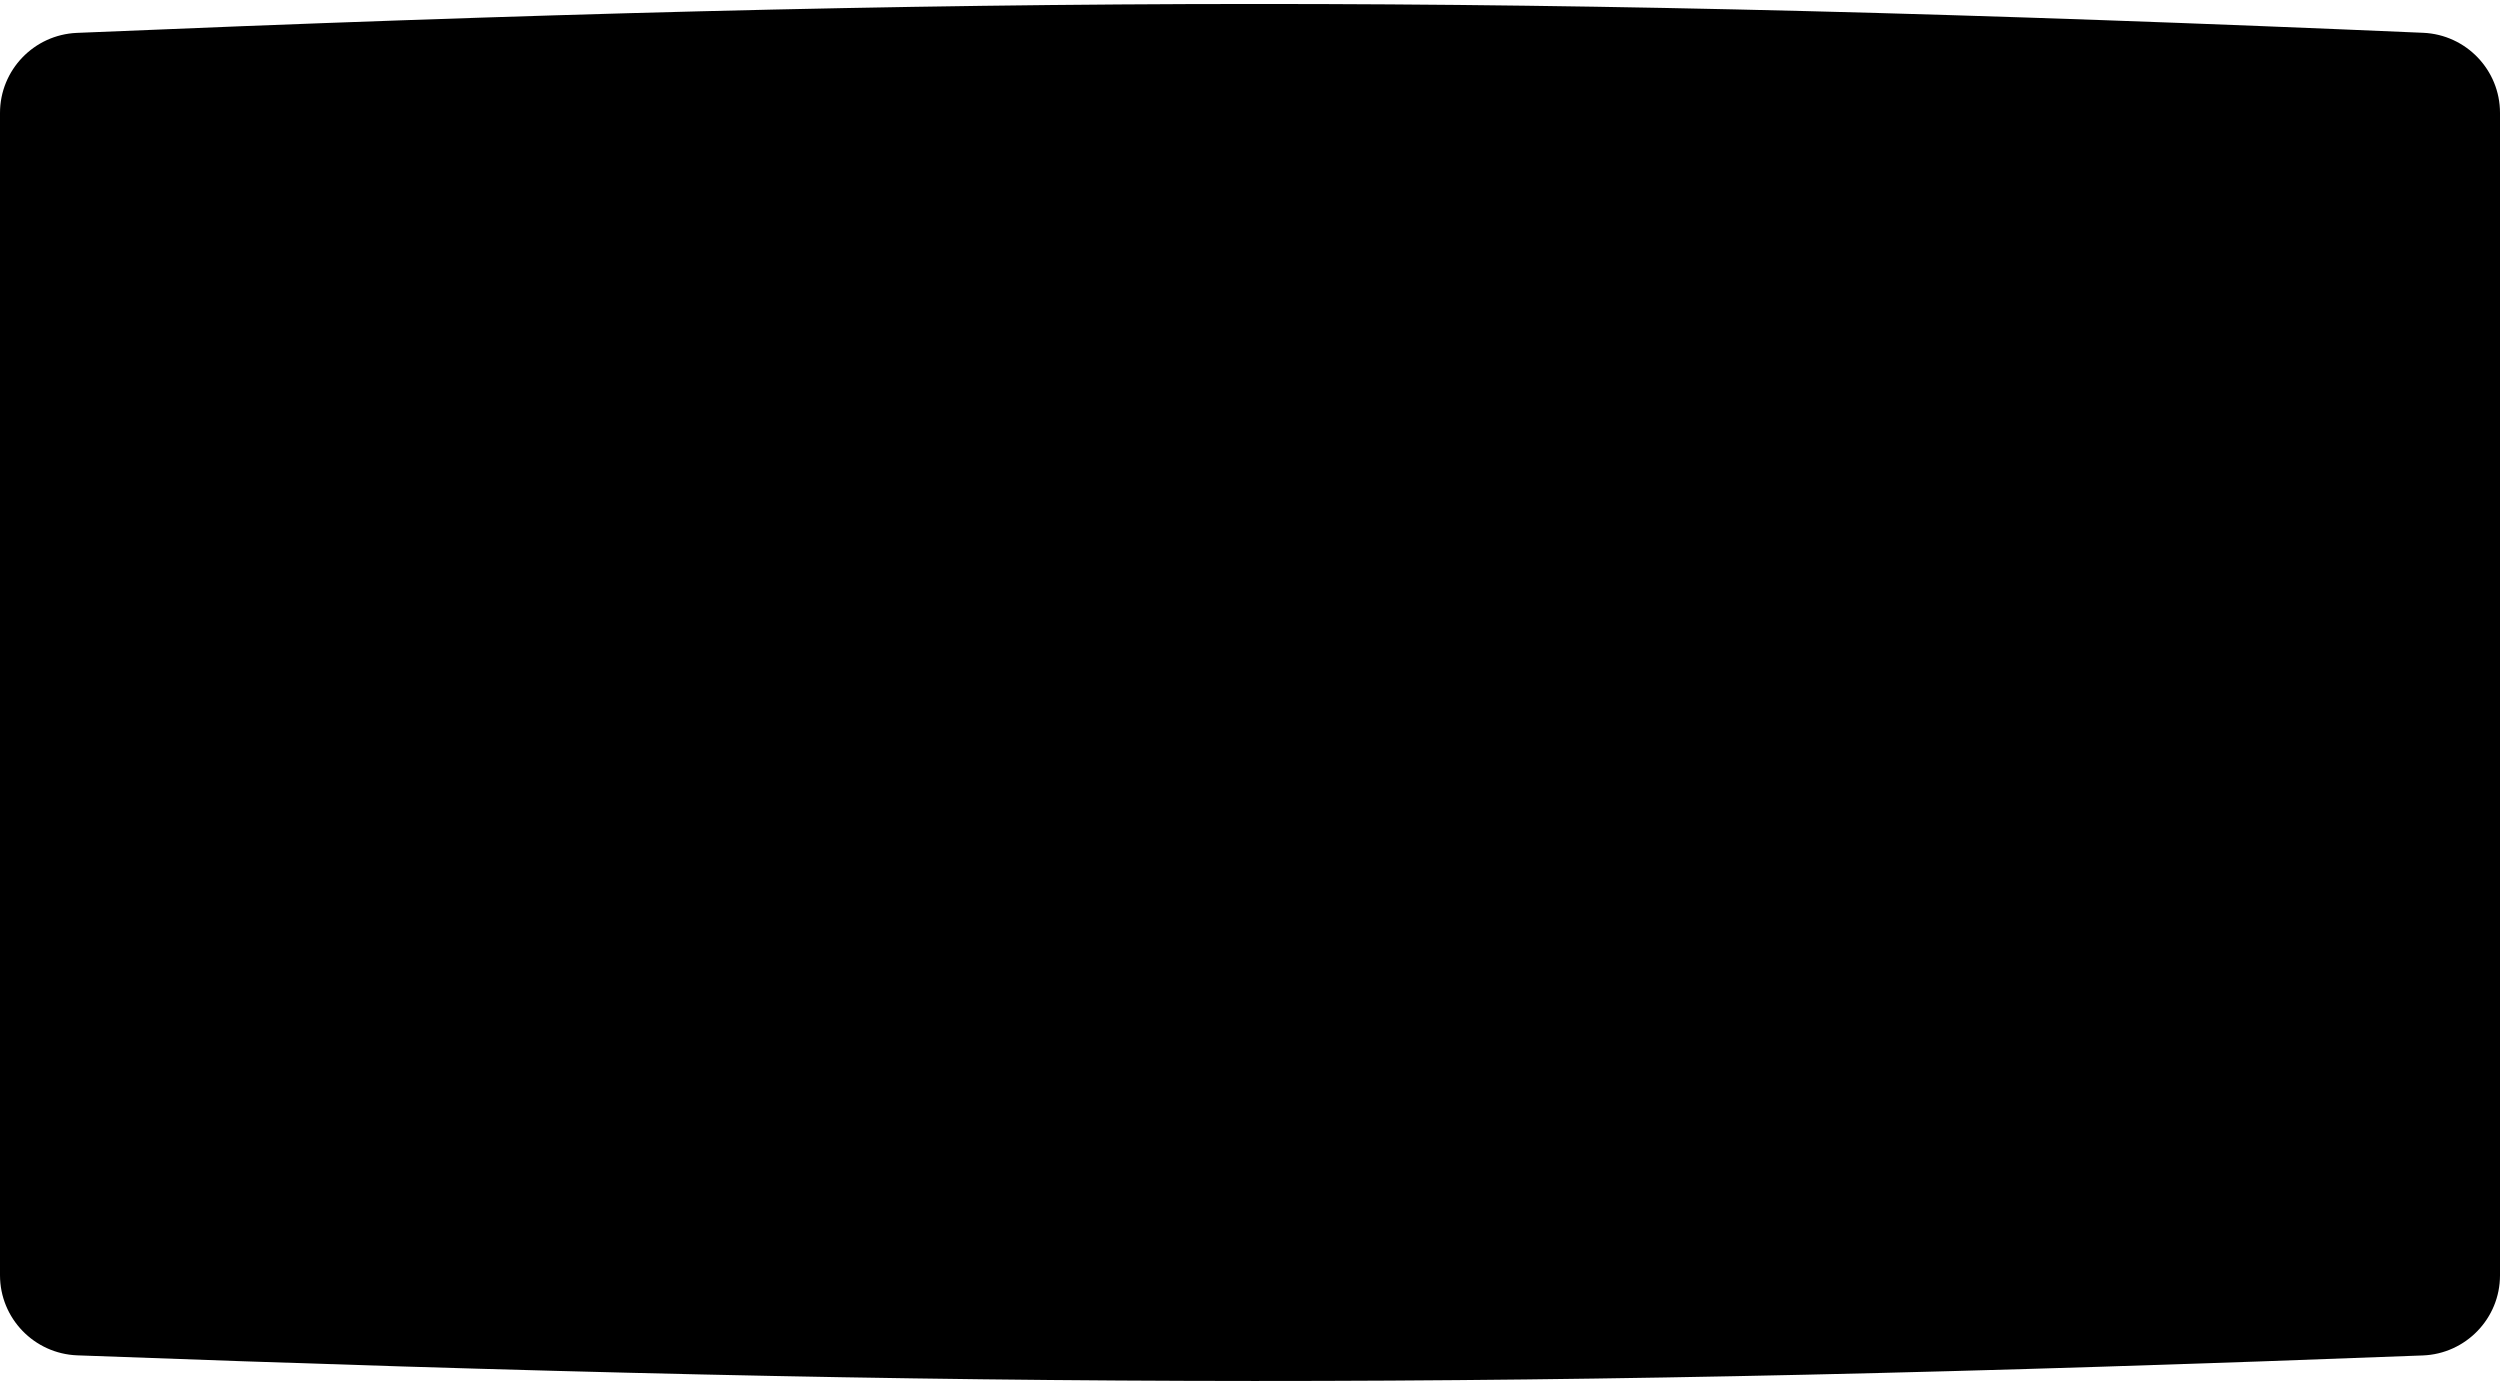 <svg width="374" height="207" viewBox="0 0 374 207" fill="none" xmlns="http://www.w3.org/2000/svg">
<path d="M0 16.901C0 10.476 5.085 5.189 11.504 4.919C147.516 -0.804 228.208 -0.886 362.512 4.907C368.925 5.184 374 10.468 374 16.888V190.79C374 197.233 368.892 202.527 362.454 202.774C228.209 207.93 147.516 207.81 11.565 202.76C5.12 202.52 0 197.223 0 190.774V16.901Z" fill="black"/>
</svg>
